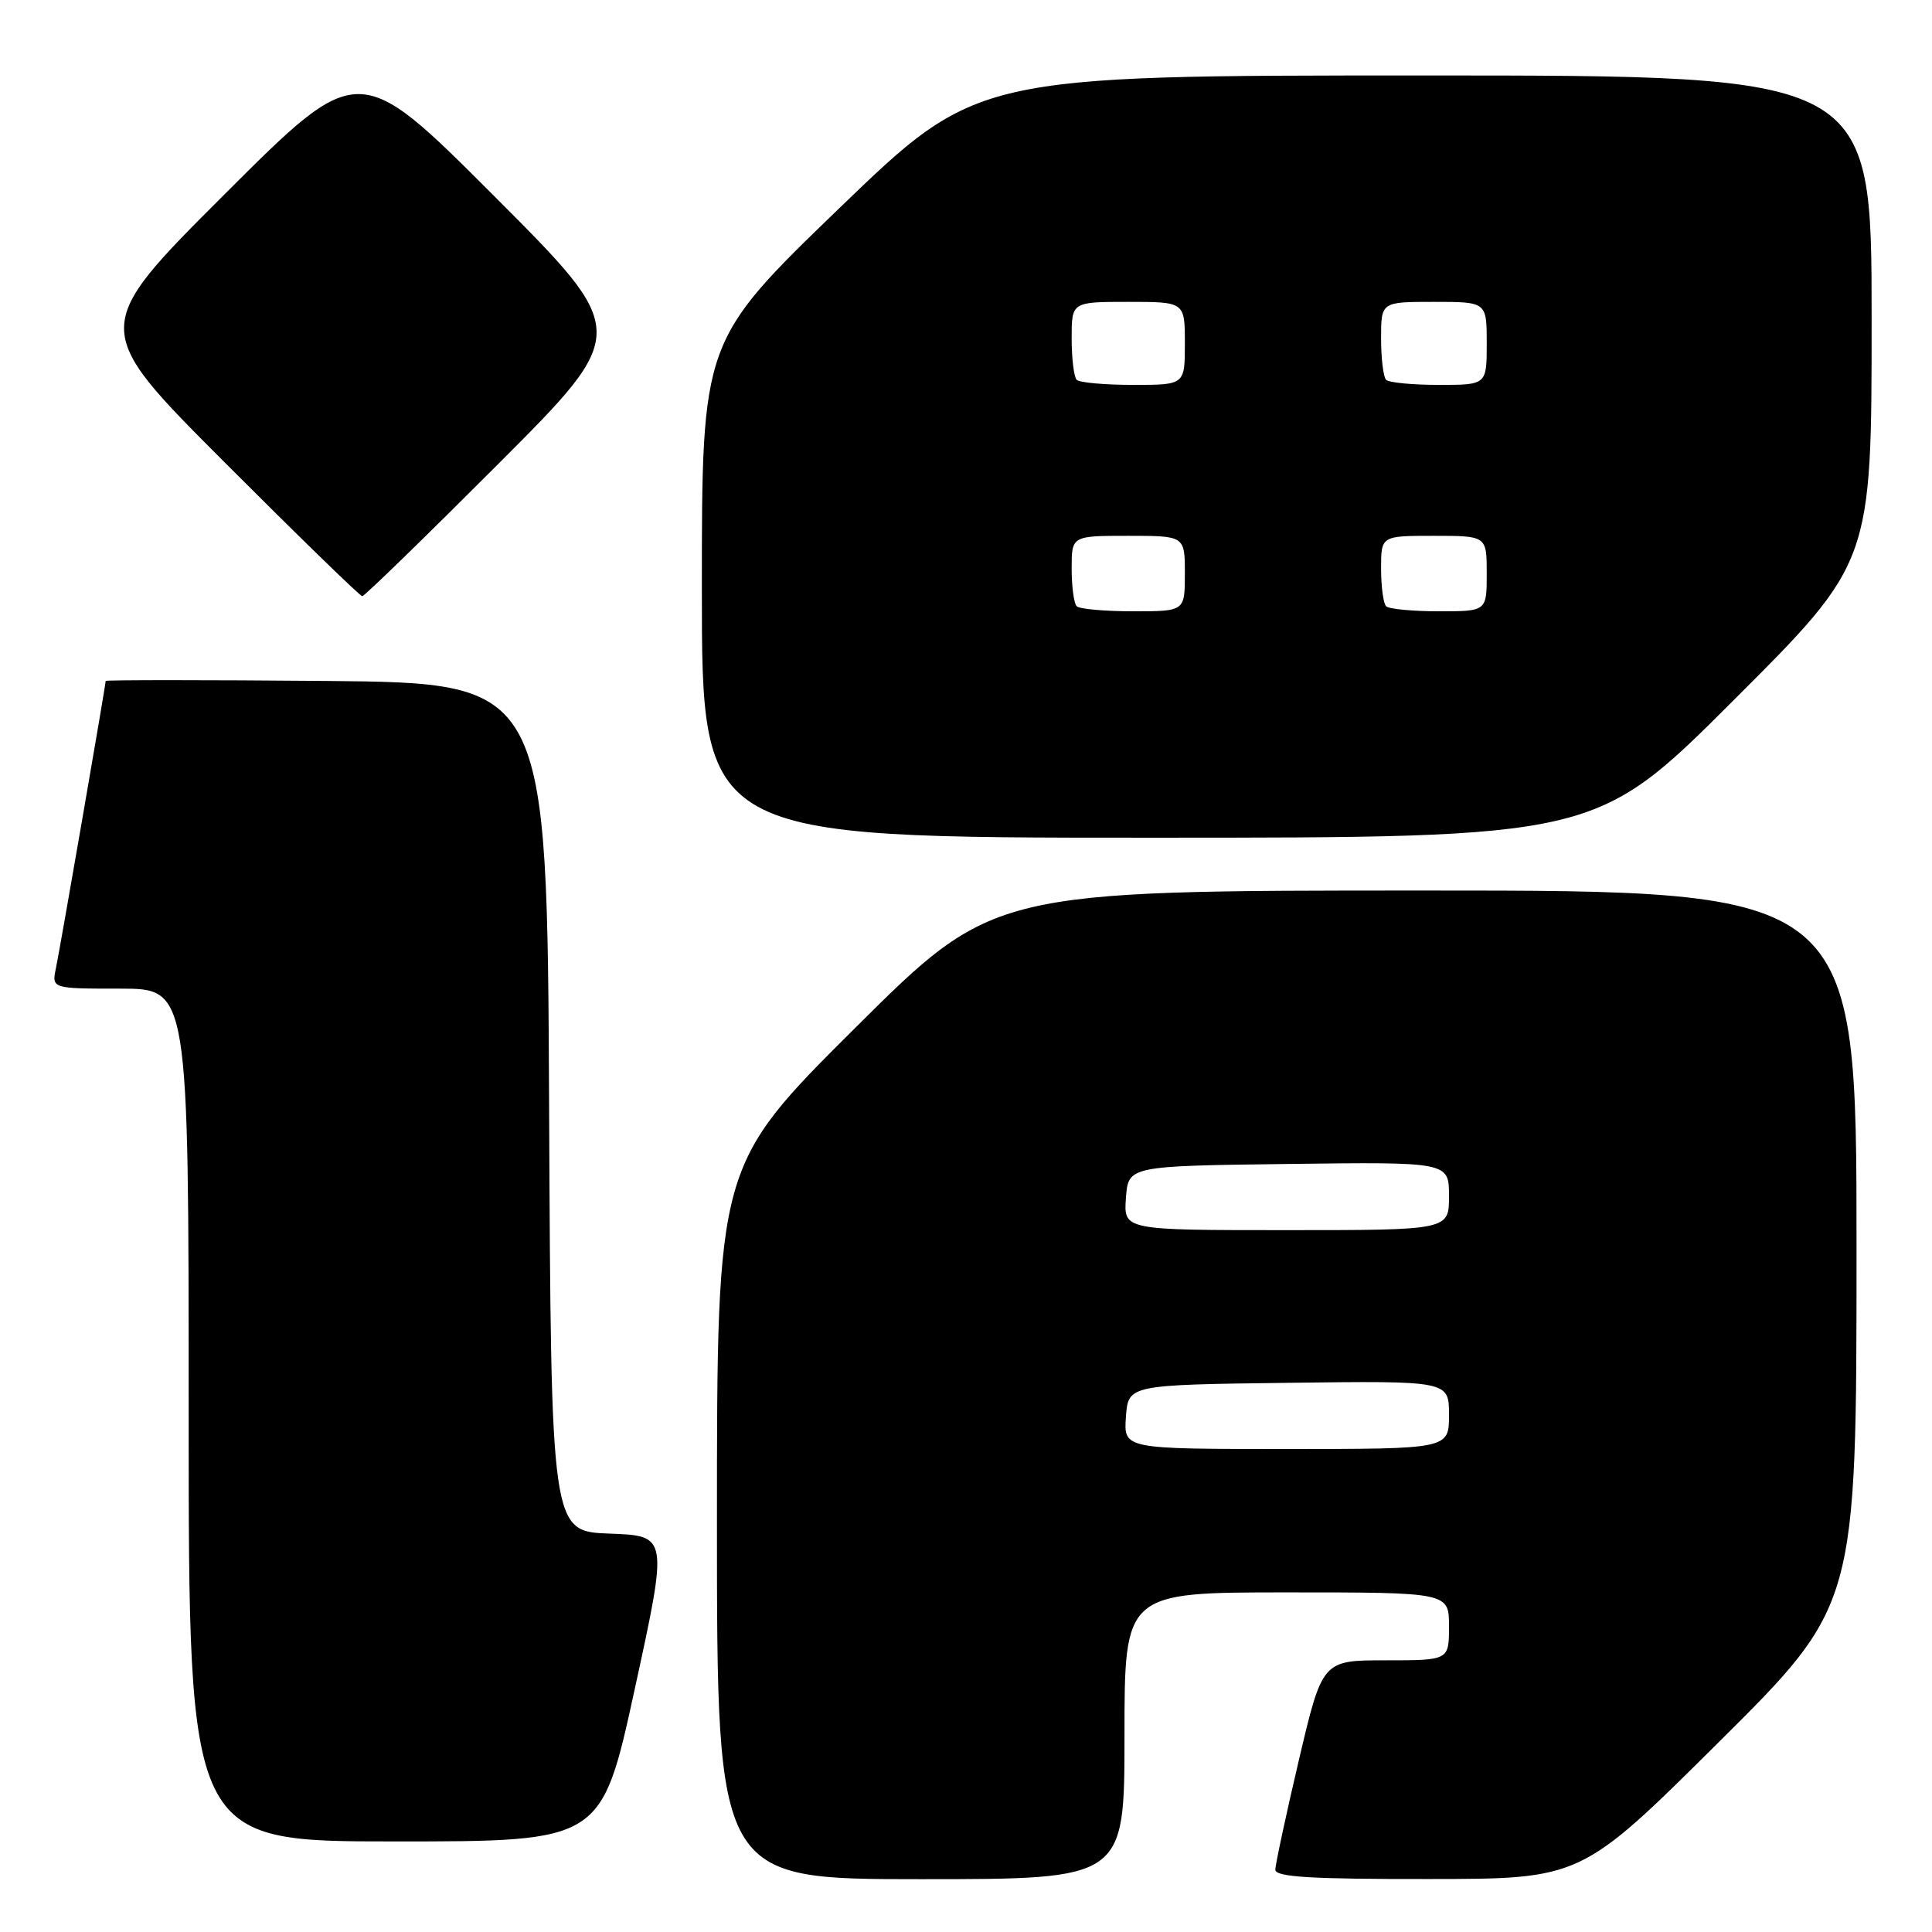 <?xml version="1.0" encoding="UTF-8" standalone="no"?>
<!DOCTYPE svg PUBLIC "-//W3C//DTD SVG 1.1//EN" "http://www.w3.org/Graphics/SVG/1.1/DTD/svg11.dtd" >
<svg xmlns="http://www.w3.org/2000/svg" xmlns:xlink="http://www.w3.org/1999/xlink" version="1.1" viewBox="0 0 256 256">
 <g >
 <path fill="currentColor"
d=" M 149.00 230.00 C 149.00 211.00 149.00 211.00 170.50 211.00 C 192.00 211.00 192.00 211.00 192.00 215.50 C 192.00 220.00 192.00 220.00 183.61 220.00 C 175.22 220.00 175.22 220.00 172.10 233.25 C 170.39 240.54 168.99 247.06 168.99 247.75 C 169.00 248.71 173.71 249.00 189.25 248.98 C 209.50 248.97 209.50 248.97 227.75 230.84 C 246.00 212.71 246.00 212.71 246.00 165.36 C 246.00 118.00 246.00 118.00 188.81 118.00 C 131.62 118.00 131.62 118.00 113.31 136.21 C 95.00 154.43 95.00 154.43 95.00 201.71 C 95.00 249.00 95.00 249.00 122.00 249.00 C 149.00 249.00 149.00 249.00 149.00 230.00 Z  M 84.12 223.75 C 88.53 203.50 88.53 203.50 80.77 203.21 C 73.02 202.92 73.02 202.92 72.76 146.71 C 72.50 90.50 72.50 90.50 43.25 90.23 C 27.16 90.09 14.00 90.09 14.00 90.23 C 14.00 90.80 7.96 125.66 7.42 128.25 C 6.84 131.00 6.84 131.00 15.92 131.00 C 25.00 131.00 25.00 131.00 25.00 187.50 C 25.00 244.00 25.00 244.00 52.36 244.00 C 79.71 244.00 79.71 244.00 84.12 223.75 Z  M 229.74 92.76 C 248.00 74.52 248.00 74.52 248.00 42.26 C 248.00 10.00 248.00 10.00 188.72 10.00 C 129.45 10.00 129.45 10.00 111.22 27.58 C 93.00 45.17 93.00 45.17 93.00 78.08 C 93.00 111.00 93.00 111.00 152.24 111.00 C 211.48 111.00 211.48 111.00 229.74 92.76 Z  M 66.00 61.50 C 83.48 44.00 83.48 44.00 65.50 26.00 C 47.52 8.00 47.52 8.00 29.76 25.74 C 12.00 43.48 12.00 43.48 29.74 61.24 C 39.50 71.01 47.71 79.00 48.00 79.00 C 48.29 79.00 56.39 71.12 66.00 61.50 Z  M 149.19 187.75 C 149.50 183.50 149.50 183.50 170.75 183.23 C 192.00 182.96 192.00 182.96 192.00 187.48 C 192.00 192.00 192.00 192.00 170.44 192.00 C 148.89 192.00 148.89 192.00 149.19 187.75 Z  M 149.19 158.75 C 149.50 154.50 149.50 154.50 170.75 154.23 C 192.00 153.96 192.00 153.96 192.00 158.48 C 192.00 163.00 192.00 163.00 170.44 163.00 C 148.89 163.00 148.89 163.00 149.19 158.75 Z  M 142.67 80.33 C 142.30 79.97 142.00 77.72 142.00 75.33 C 142.00 71.00 142.00 71.00 149.50 71.00 C 157.00 71.00 157.00 71.00 157.00 76.00 C 157.00 81.00 157.00 81.00 150.17 81.00 C 146.41 81.00 143.03 80.70 142.67 80.33 Z  M 183.67 80.33 C 183.30 79.97 183.00 77.72 183.00 75.33 C 183.00 71.00 183.00 71.00 190.00 71.00 C 197.00 71.00 197.00 71.00 197.00 76.00 C 197.00 81.00 197.00 81.00 190.67 81.00 C 187.18 81.00 184.03 80.70 183.67 80.33 Z  M 142.67 50.33 C 142.30 49.97 142.00 47.49 142.00 44.83 C 142.00 40.00 142.00 40.00 149.50 40.00 C 157.00 40.00 157.00 40.00 157.00 45.50 C 157.00 51.00 157.00 51.00 150.17 51.00 C 146.41 51.00 143.03 50.70 142.67 50.33 Z  M 183.67 50.33 C 183.30 49.97 183.00 47.49 183.00 44.83 C 183.00 40.00 183.00 40.00 190.00 40.00 C 197.00 40.00 197.00 40.00 197.00 45.50 C 197.00 51.00 197.00 51.00 190.67 51.00 C 187.18 51.00 184.03 50.70 183.67 50.33 Z "/>
</g>
</svg>